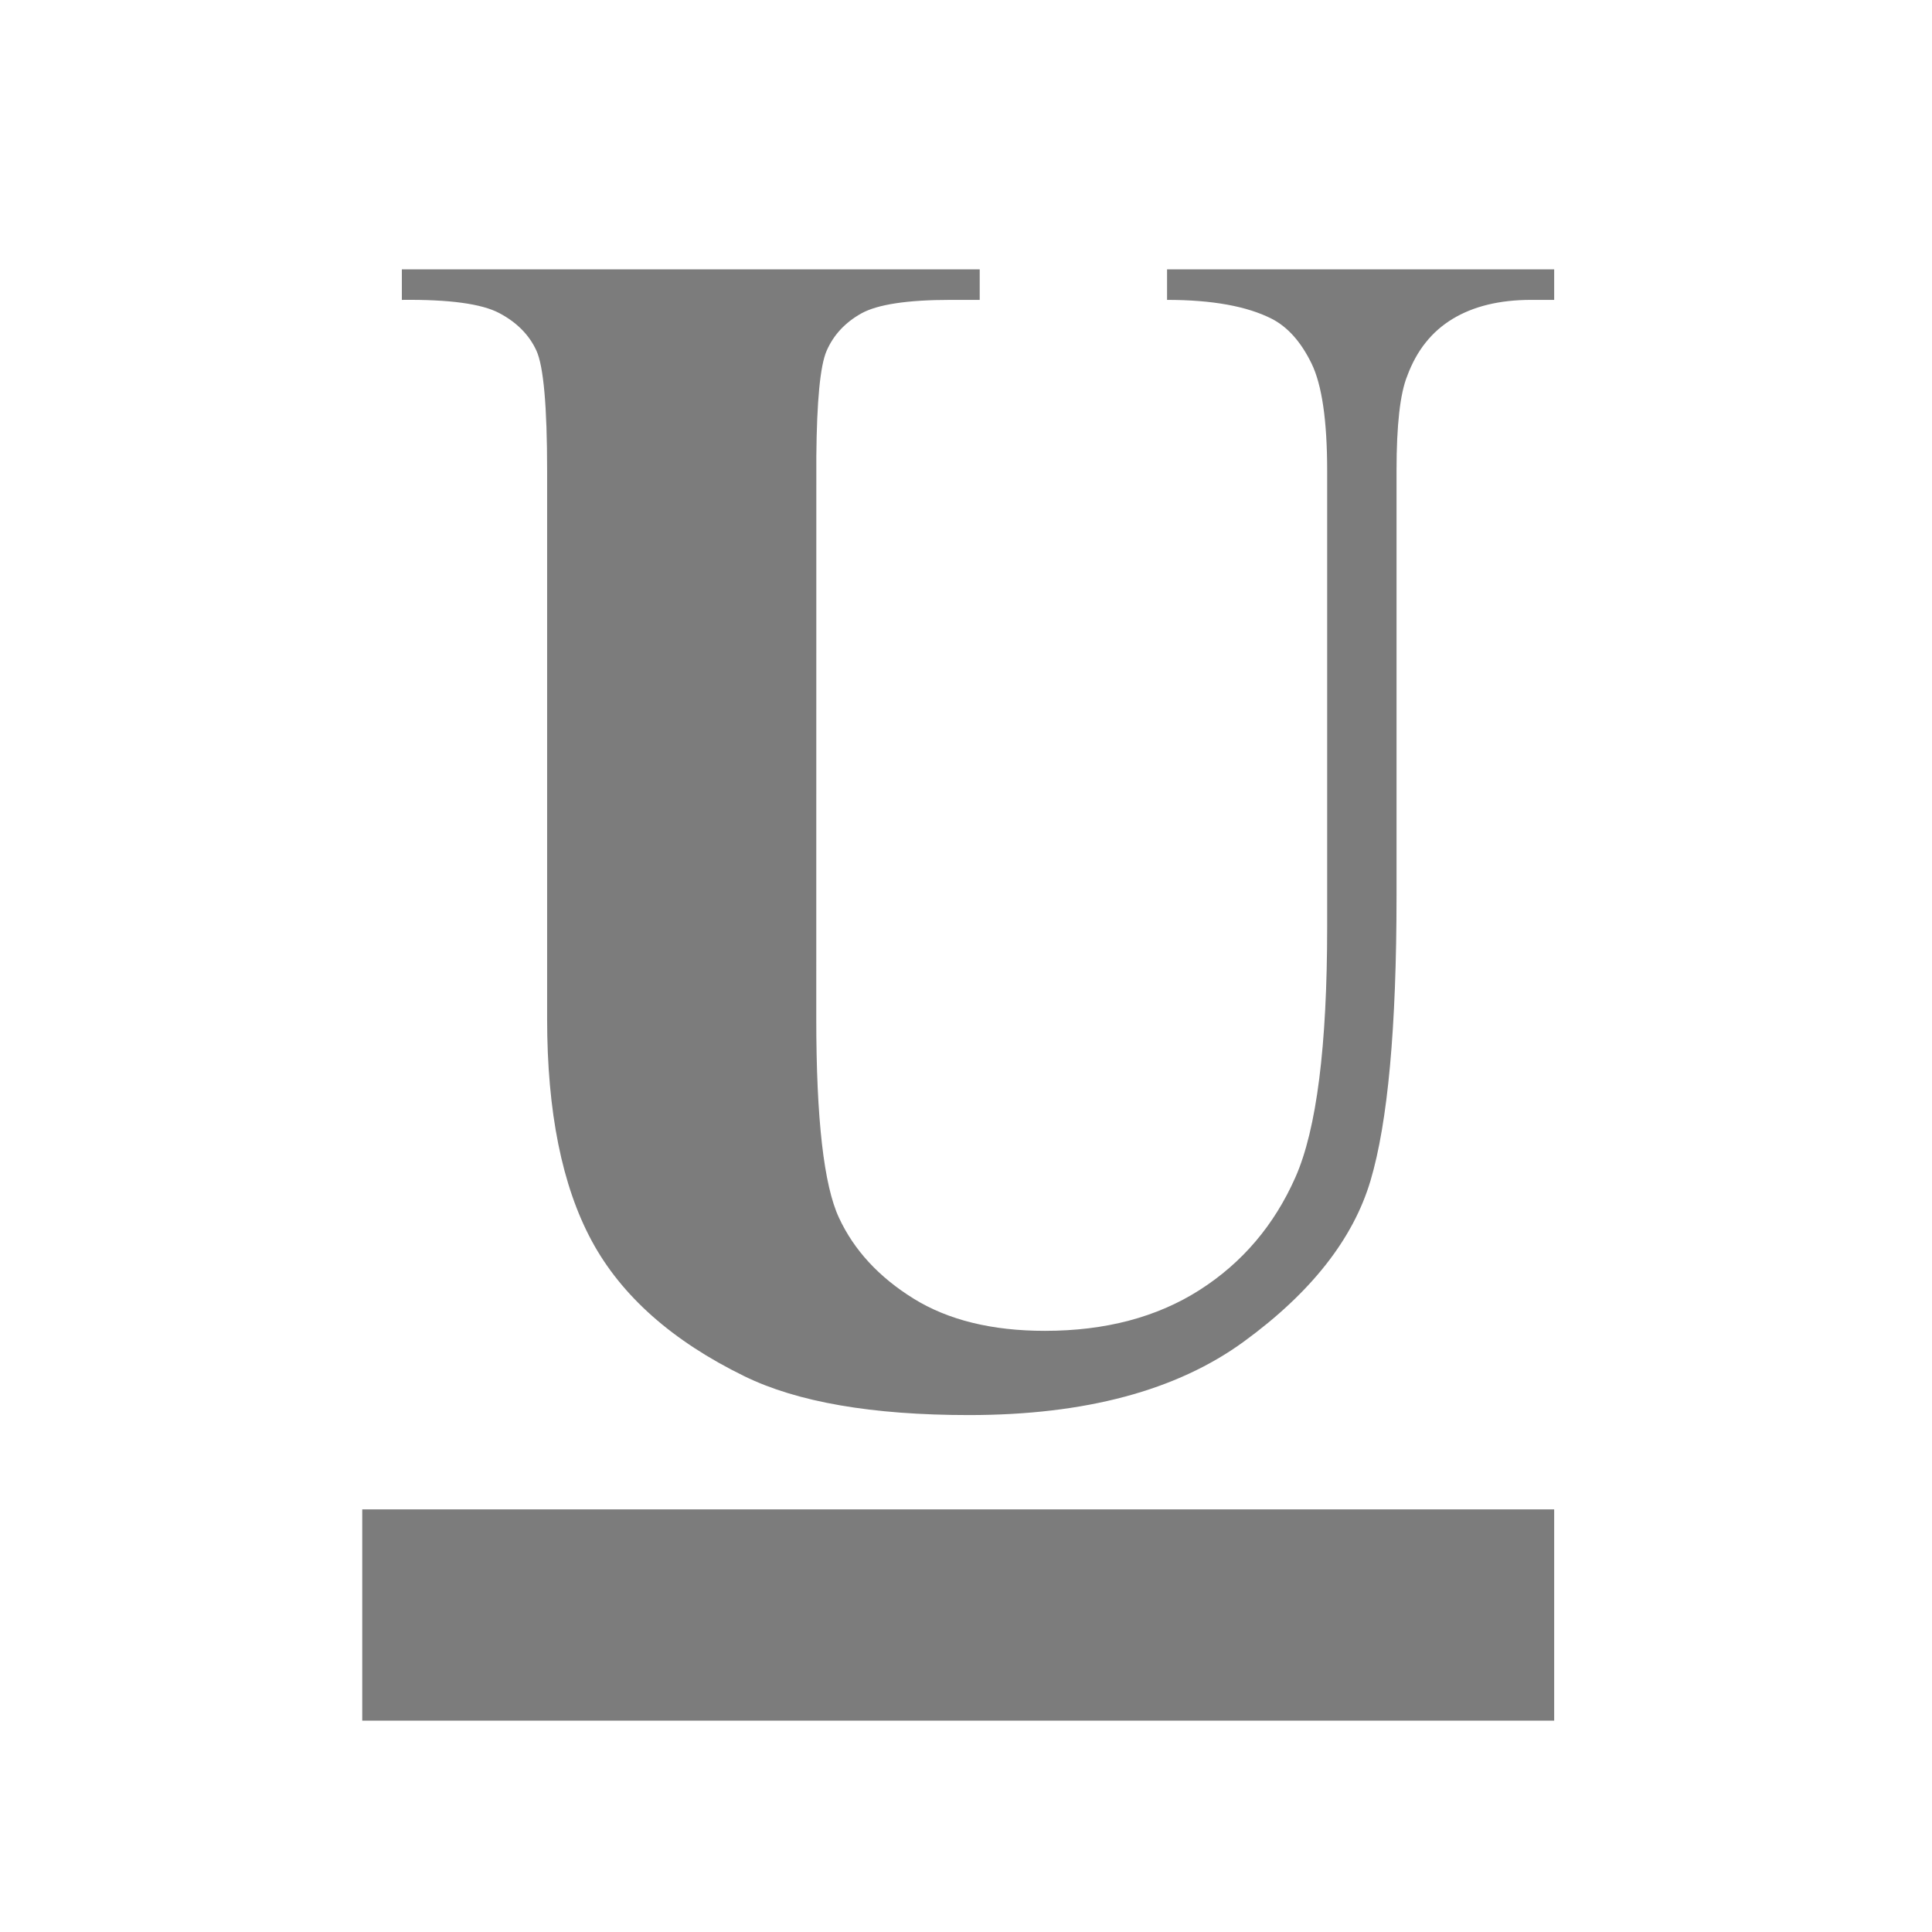 <?xml version="1.0" encoding="UTF-8"?>
<svg width="32px" height="32px" viewBox="0 0 32 32" version="1.1" xmlns="http://www.w3.org/2000/svg" xmlns:xlink="http://www.w3.org/1999/xlink">
    <title>underline.unselect.light</title>
    <g id="Symbols" stroke="none" stroke-width="1" fill="none" fill-rule="evenodd">
        <g id="underline.unselect.light" fill="#7C7C7C">
            <path d="M6.656,4.461 L16.227,4.461 L16.227,4.967 L15.748,4.967 C15.028,4.967 14.534,5.042 14.265,5.192 C13.996,5.343 13.804,5.55 13.69,5.814 C13.585,6.058 13.529,6.64 13.521,7.56 L13.52,16.875 C13.52,18.534 13.645,19.632 13.896,20.17 C14.146,20.708 14.559,21.154 15.133,21.51 C15.707,21.865 16.432,22.043 17.307,22.043 C18.309,22.043 19.164,21.817 19.87,21.366 C20.576,20.915 21.105,20.293 21.456,19.5 C21.807,18.707 21.982,17.326 21.982,15.357 L21.982,7.797 C21.982,6.967 21.896,6.375 21.723,6.02 C21.549,5.664 21.331,5.418 21.066,5.281 C20.656,5.072 20.077,4.967 19.33,4.967 L19.33,4.461 L25.742,4.461 L25.742,4.967 L25.359,4.967 C24.84,4.967 24.407,5.072 24.061,5.281 C23.714,5.491 23.464,5.805 23.309,6.225 C23.19,6.516 23.131,7.04 23.131,7.797 L23.131,14.838 C23.131,17.016 22.987,18.589 22.7,19.555 C22.413,20.521 21.714,21.41 20.602,22.221 C19.49,23.032 17.972,23.438 16.049,23.438 C14.445,23.438 13.205,23.223 12.33,22.795 C11.136,22.212 10.293,21.464 9.801,20.553 C9.309,19.641 9.062,18.415 9.062,16.875 L9.062,7.797 C9.062,6.73 9.003,6.067 8.885,5.808 C8.766,5.548 8.561,5.34 8.27,5.186 C7.978,5.031 7.44,4.958 6.656,4.967 L6.656,4.461 Z M6,25 L25.742,25 L25.742,28.5 L6,28.5 L6,25 Z" id="Shape"></path>
        </g>
    </g>
</svg>